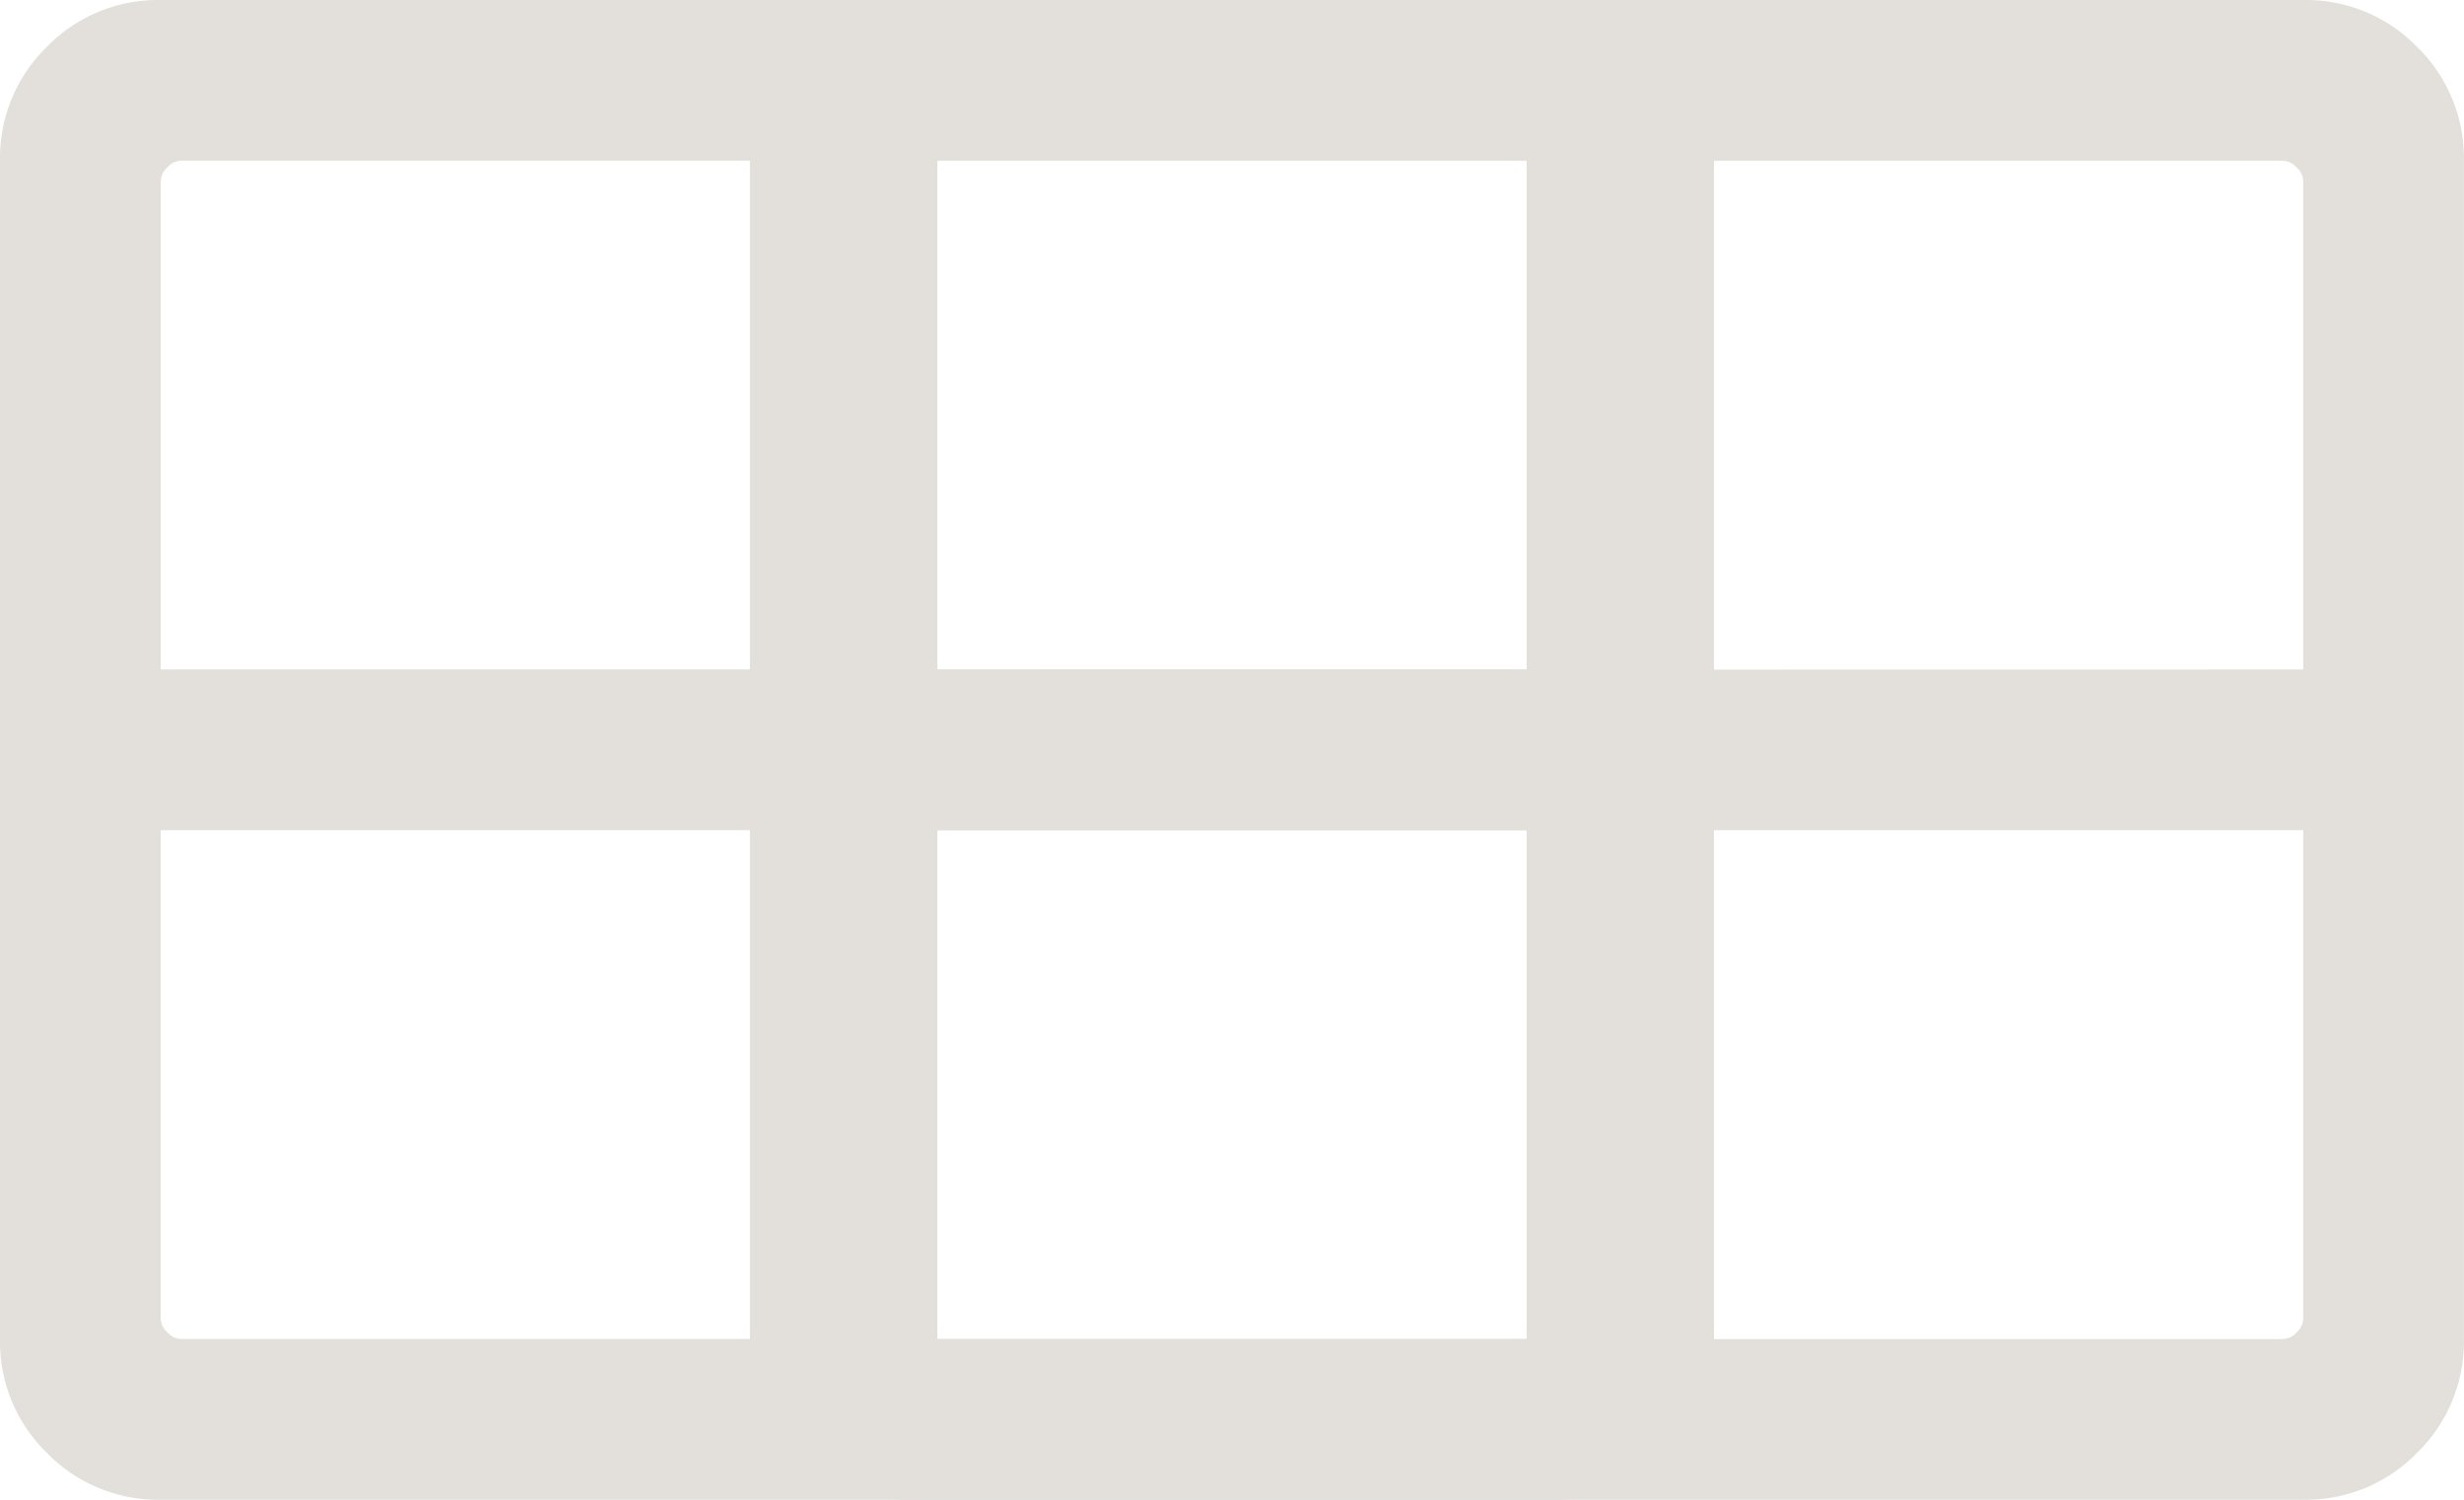 <svg xmlns="http://www.w3.org/2000/svg" width="26.286" height="16" viewBox="0 0 26.286 16">
  <g id="Group_27455" data-name="Group 27455" transform="translate(-1253 -399)">
    <path id="Path_16867" data-name="Path 16867" d="M0-11.286A1.653,1.653,0,0,1,.5-12.5,1.653,1.653,0,0,1,1.714-13H16.571a1.653,1.653,0,0,1,1.214.5,1.653,1.653,0,0,1,.5,1.214V1.286a1.653,1.653,0,0,1-.5,1.214,1.653,1.653,0,0,1-1.214.5H1.714A1.653,1.653,0,0,1,.5,2.5,1.653,1.653,0,0,1,0,1.286Zm8.286,0H1.929a.206.206,0,0,0-.143.071.206.206,0,0,0-.071.143v5.214H8.286ZM1.714-4.143V1.071a.206.206,0,0,0,.071.143.206.206,0,0,0,.143.071H8.286V-4.143ZM10,1.286h6.357a.206.206,0,0,0,.143-.071.206.206,0,0,0,.071-.143V-4.143H10Zm6.571-7.143v-5.214a.206.206,0,0,0-.071-.143.206.206,0,0,0-.143-.071H10v5.429Z" transform="translate(1253 412)" fill="#e3e0db"/>
    <path id="Path_16873" data-name="Path 16873" d="M0-11.286A1.653,1.653,0,0,1,.5-12.5,1.653,1.653,0,0,1,1.714-13H16.571a1.653,1.653,0,0,1,1.214.5,1.653,1.653,0,0,1,.5,1.214V1.286a1.653,1.653,0,0,1-.5,1.214,1.653,1.653,0,0,1-1.214.5H1.714A1.653,1.653,0,0,1,.5,2.5,1.653,1.653,0,0,1,0,1.286Zm8.286,0H1.929a.206.206,0,0,0-.143.071.206.206,0,0,0-.071.143v5.214H8.286ZM1.714-4.143V1.071a.206.206,0,0,0,.071.143.206.206,0,0,0,.143.071H8.286V-4.143ZM10,1.286h6.357a.206.206,0,0,0,.143-.071.206.206,0,0,0,.071-.143V-4.143H10Zm6.571-7.143v-5.214a.206.206,0,0,0-.071-.143.206.206,0,0,0-.143-.071H10v5.429Z" transform="translate(1261 412)" fill="#e3e0db"/>
  </g>
</svg>
